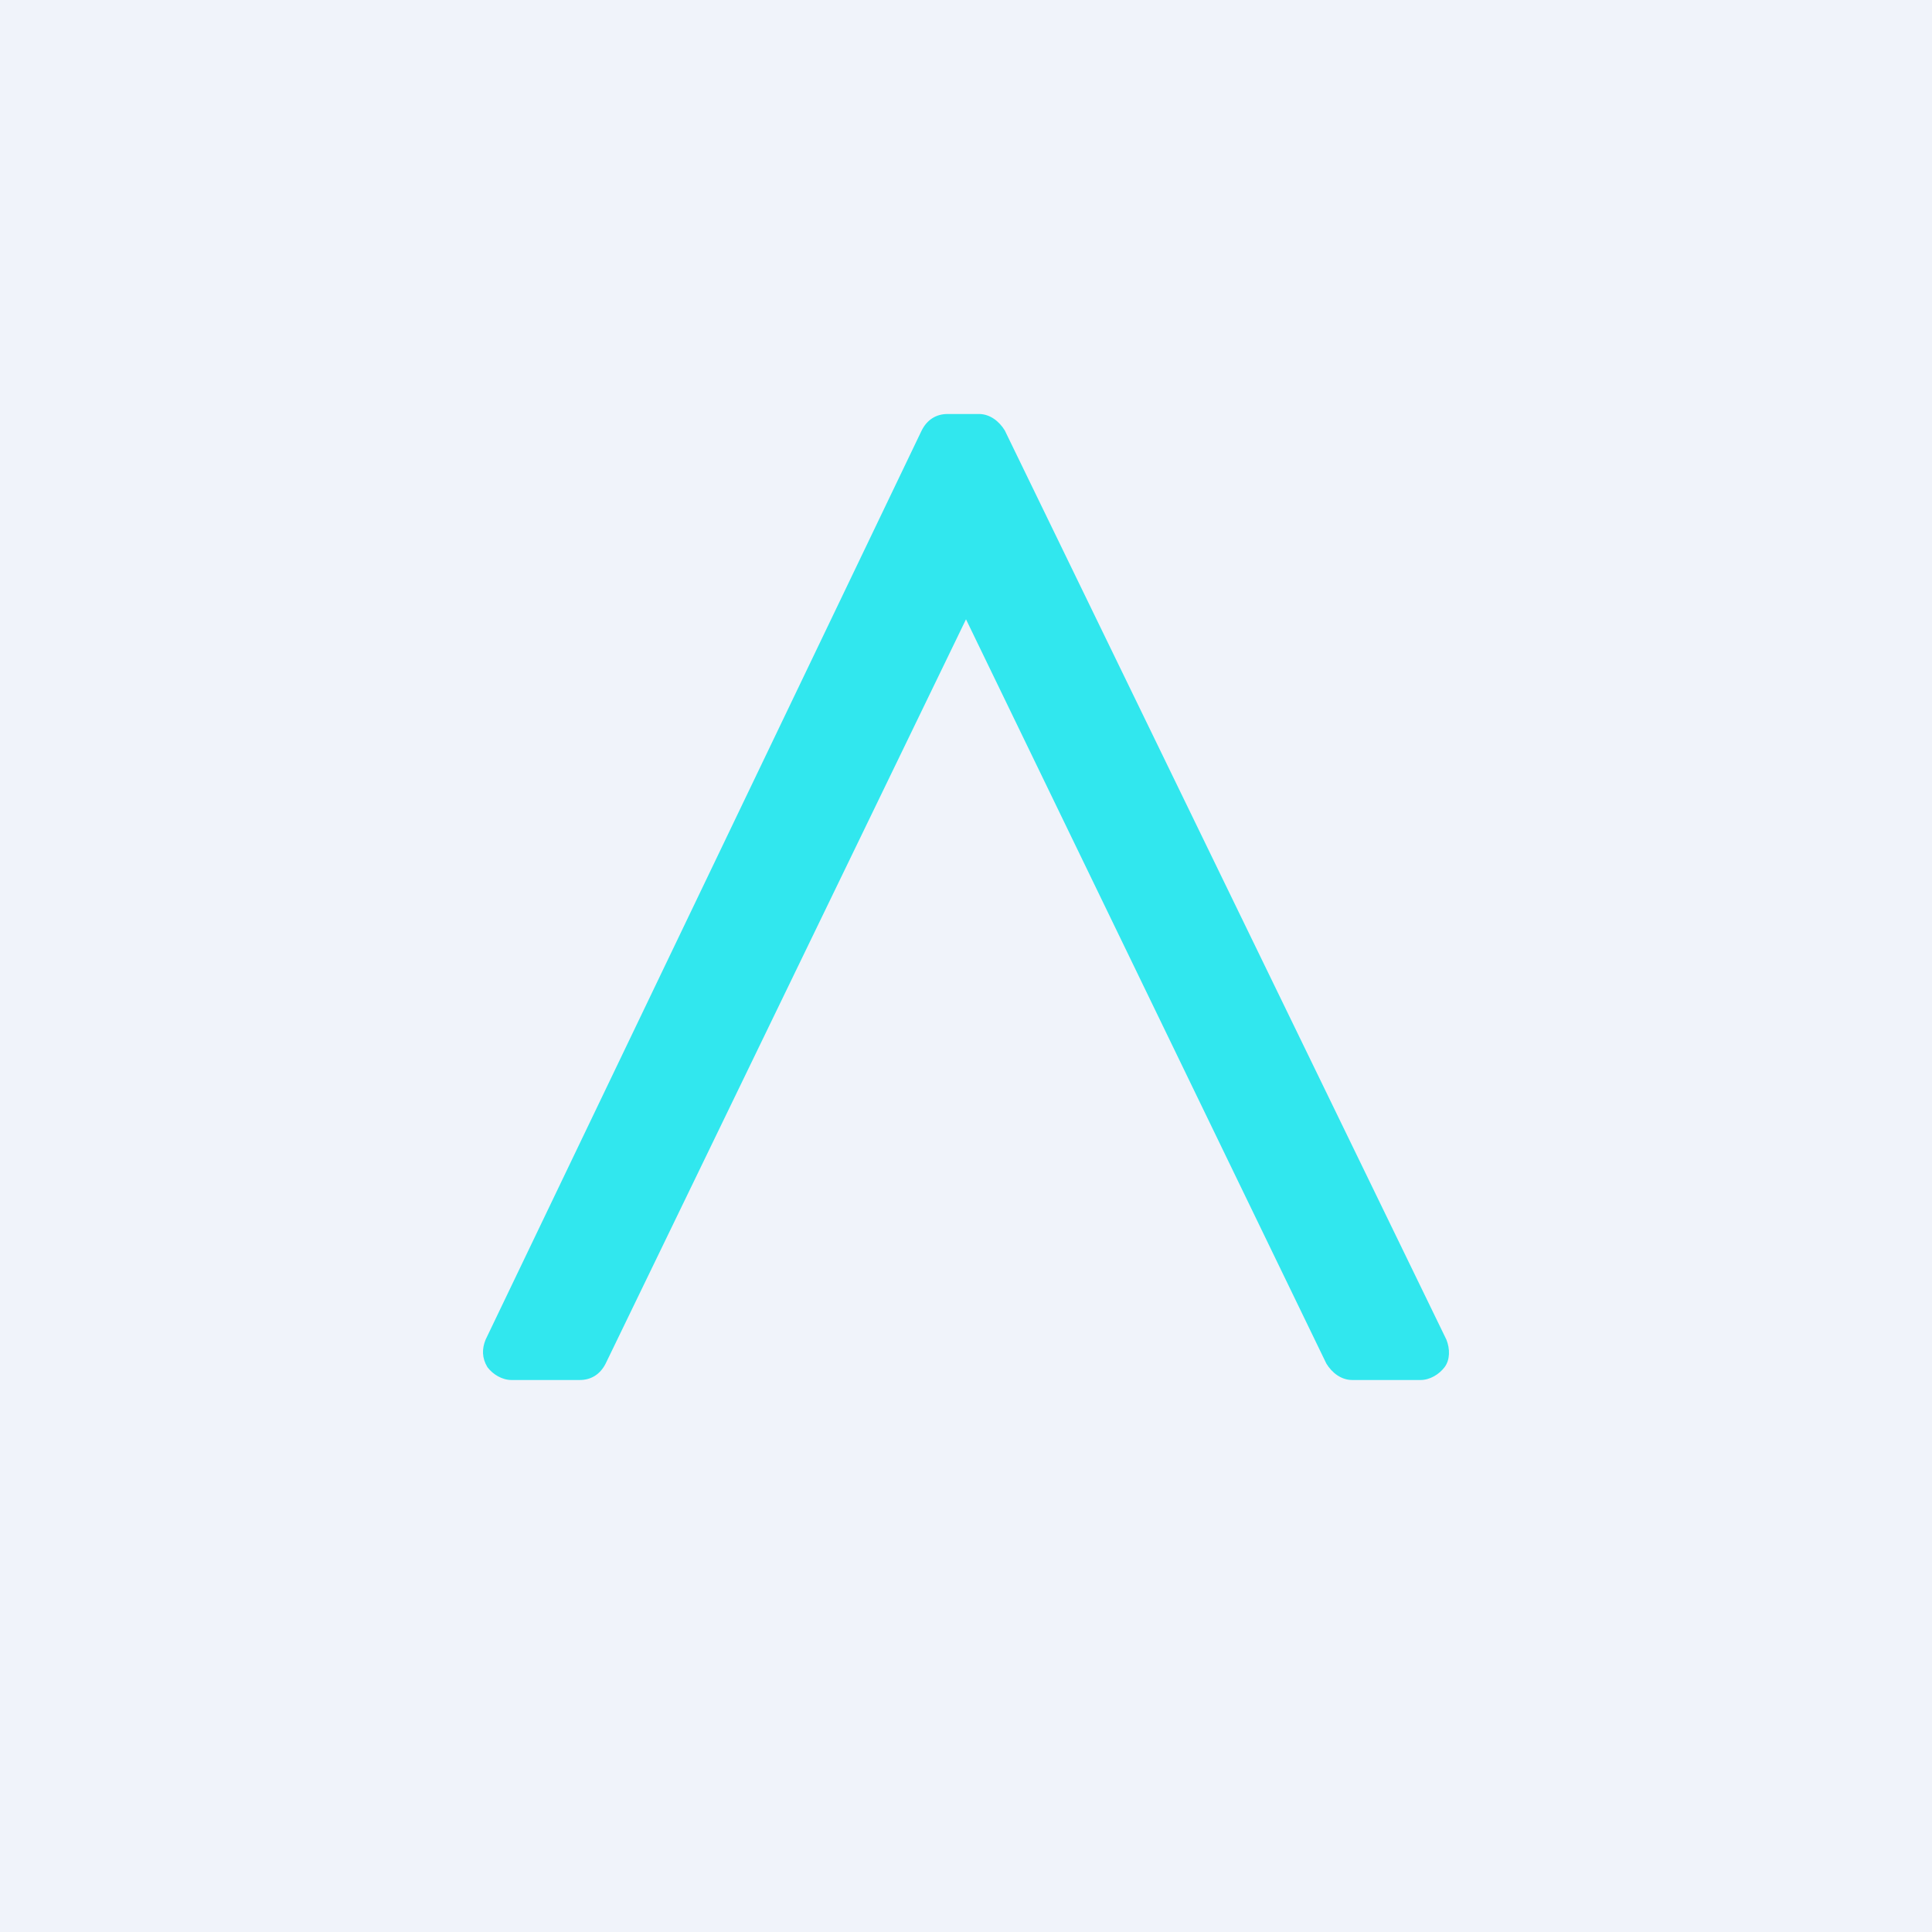 <?xml version='1.0' encoding='utf-8'?>
<!-- by TradeStack -->
<svg width="56" height="56" viewBox="0 0 56 56" fill="none" xmlns="http://www.w3.org/2000/svg">
<rect width="56" height="56" fill="#F0F3FA" />
<path d="M29.125 12.478C28.964 12.213 28.696 12 28.375 12H27.464C27.143 12 26.875 12.159 26.715 12.478L14.075 38.831C13.967 39.097 13.967 39.362 14.128 39.628C14.289 39.841 14.557 40 14.825 40H16.806C17.128 40 17.395 39.841 17.556 39.522L28 17.951L38.444 39.522C38.605 39.788 38.873 40 39.194 40H41.175C41.443 40 41.711 39.841 41.872 39.628C42.032 39.416 42.032 39.097 41.925 38.831L29.125 12.478Z" fill="#31E7EE" />
</svg>